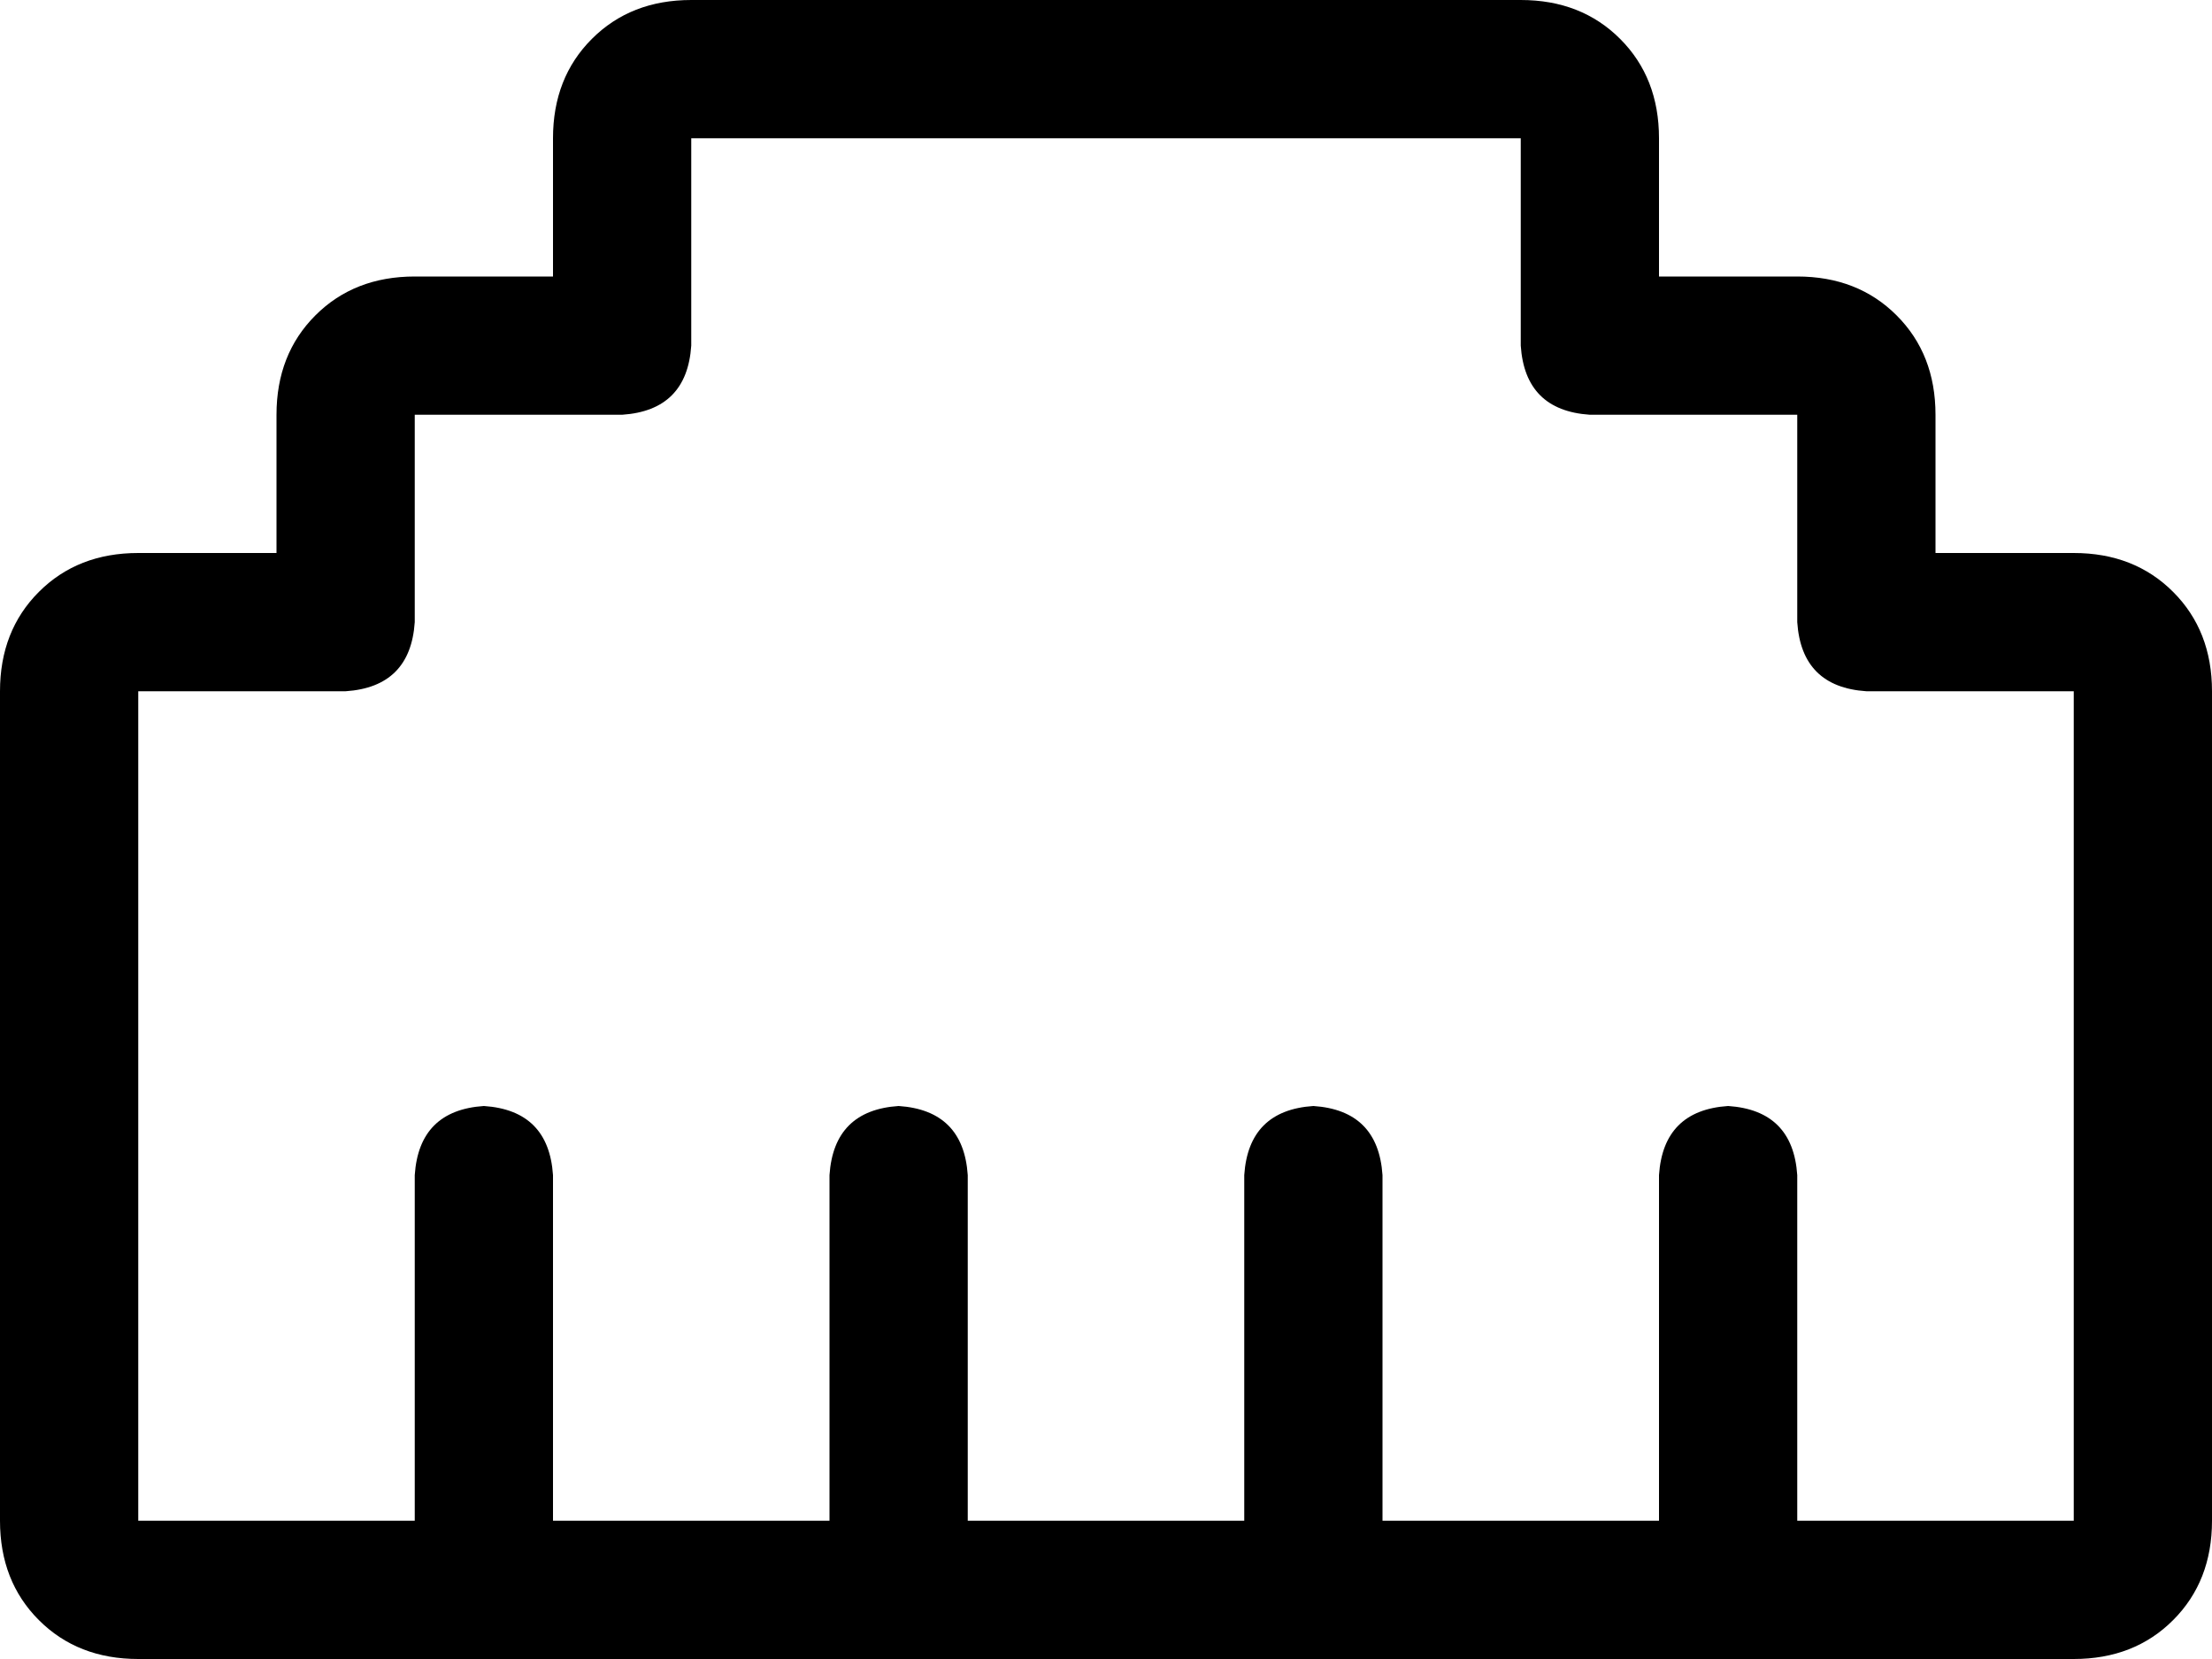 <svg xmlns="http://www.w3.org/2000/svg" viewBox="0 0 512 384">
    <path d="M 128 32 Q 128 18 137 9 L 137 9 Q 146 0 160 0 L 352 0 Q 366 0 375 9 Q 384 18 384 32 L 384 64 L 416 64 Q 430 64 439 73 Q 448 82 448 96 L 448 128 L 480 128 Q 494 128 503 137 Q 512 146 512 160 L 512 352 Q 512 366 503 375 Q 494 384 480 384 L 400 384 L 304 384 L 208 384 L 112 384 L 32 384 Q 18 384 9 375 Q 0 366 0 352 L 0 160 Q 0 146 9 137 Q 18 128 32 128 L 64 128 L 64 96 Q 64 82 73 73 Q 82 64 96 64 L 128 64 L 128 32 L 128 32 Z M 352 32 L 160 32 L 160 80 Q 159 95 144 96 L 96 96 L 96 144 Q 95 159 80 160 L 32 160 L 32 352 L 96 352 L 96 272 Q 97 257 112 256 Q 127 257 128 272 L 128 352 L 192 352 L 192 272 Q 193 257 208 256 Q 223 257 224 272 L 224 352 L 288 352 L 288 272 Q 289 257 304 256 Q 319 257 320 272 L 320 352 L 384 352 L 384 272 Q 385 257 400 256 Q 415 257 416 272 L 416 352 L 480 352 L 480 160 L 432 160 Q 417 159 416 144 L 416 96 L 368 96 Q 353 95 352 80 L 352 32 L 352 32 Z"/>
</svg>
